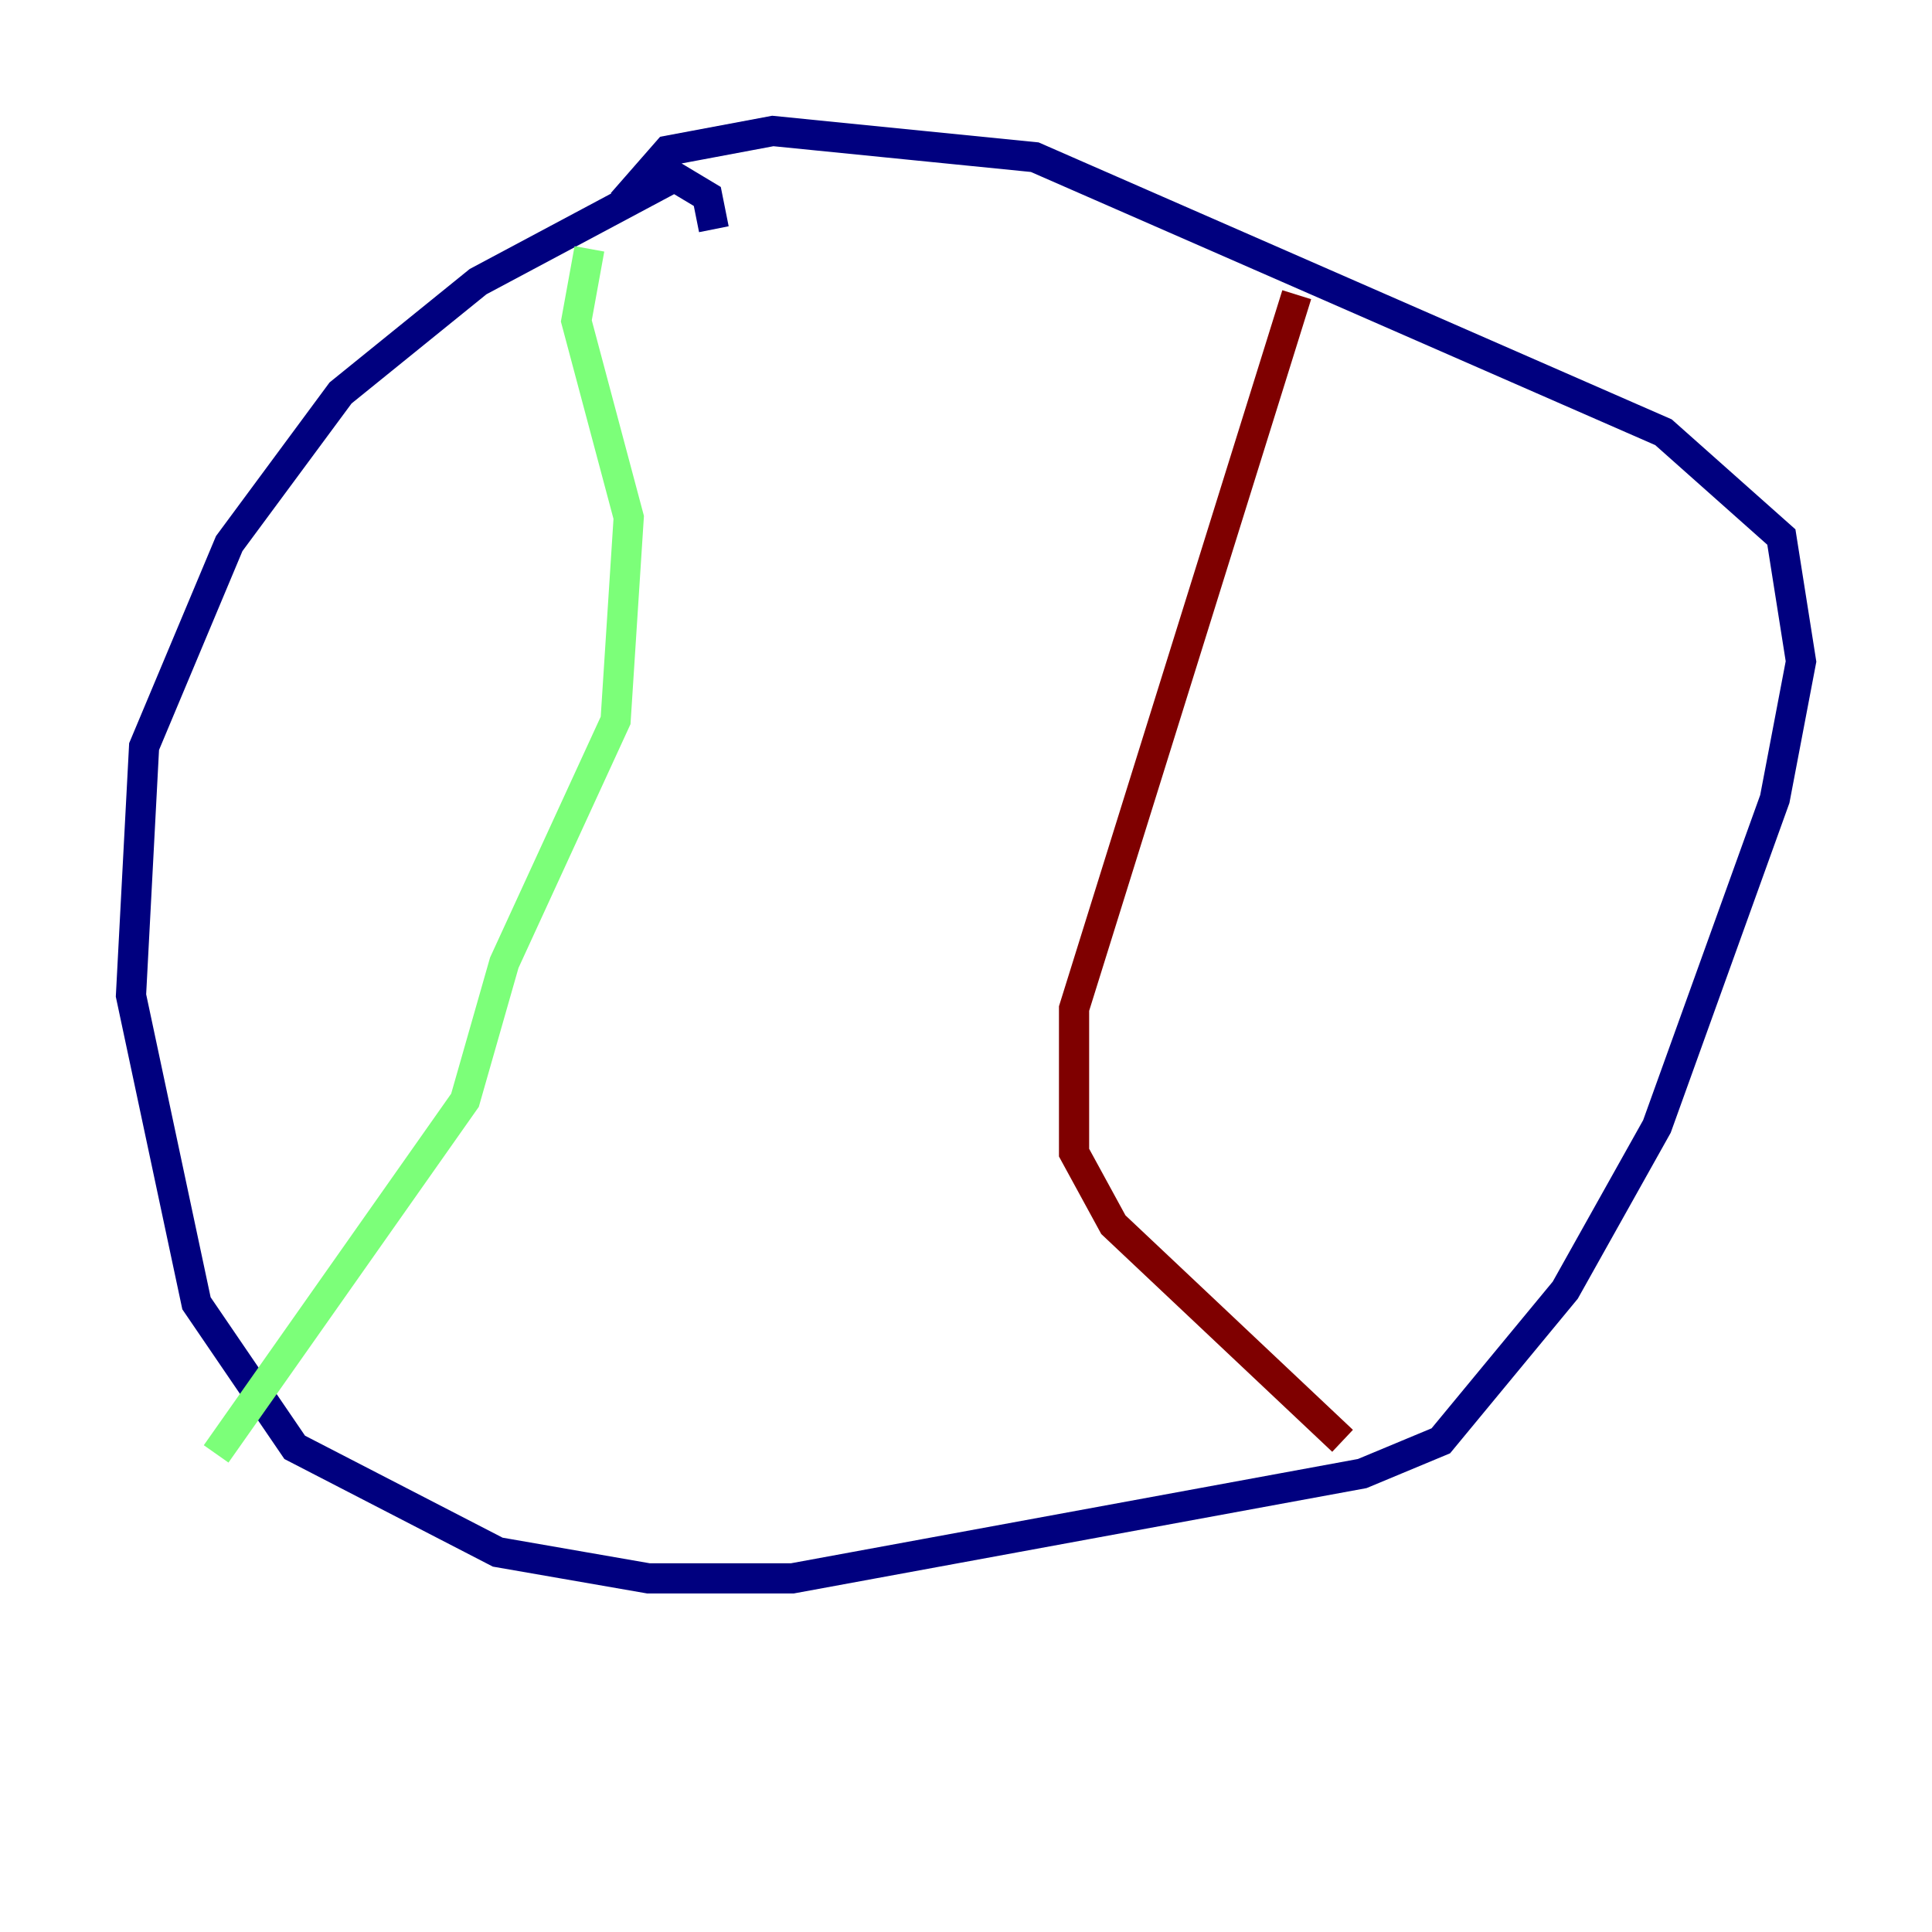 <?xml version="1.0" encoding="utf-8" ?>
<svg baseProfile="tiny" height="128" version="1.2" viewBox="0,0,128,128" width="128" xmlns="http://www.w3.org/2000/svg" xmlns:ev="http://www.w3.org/2001/xml-events" xmlns:xlink="http://www.w3.org/1999/xlink"><defs /><polyline fill="none" points="47.295,15.186 46.861,13.017 44.691,11.715 31.675,18.658 22.563,26.034 15.186,36.014 9.546,49.464 8.678,65.953 13.017,86.346 19.525,95.891 32.976,102.834 42.956,104.57 52.502,104.57 90.251,97.627 95.458,95.458 103.702,85.478 109.776,74.63 117.586,52.936 119.322,43.824 118.02,35.58 110.21,28.637 68.556,10.414 51.2,8.678 44.258,9.98 41.22,13.451" stroke="#00007f" stroke-width="2" /><polyline fill="none" points="39.051,16.488 38.183,21.261 41.654,34.278 40.786,47.729 33.41,63.783 30.807,72.895 14.319,96.325" stroke="#7cff79" stroke-width="2" /><polyline fill="none" points="85.912,19.525 71.159,66.82 71.159,76.366 73.763,81.139 88.949,95.458" stroke="#7f0000" stroke-width="2" /></svg>